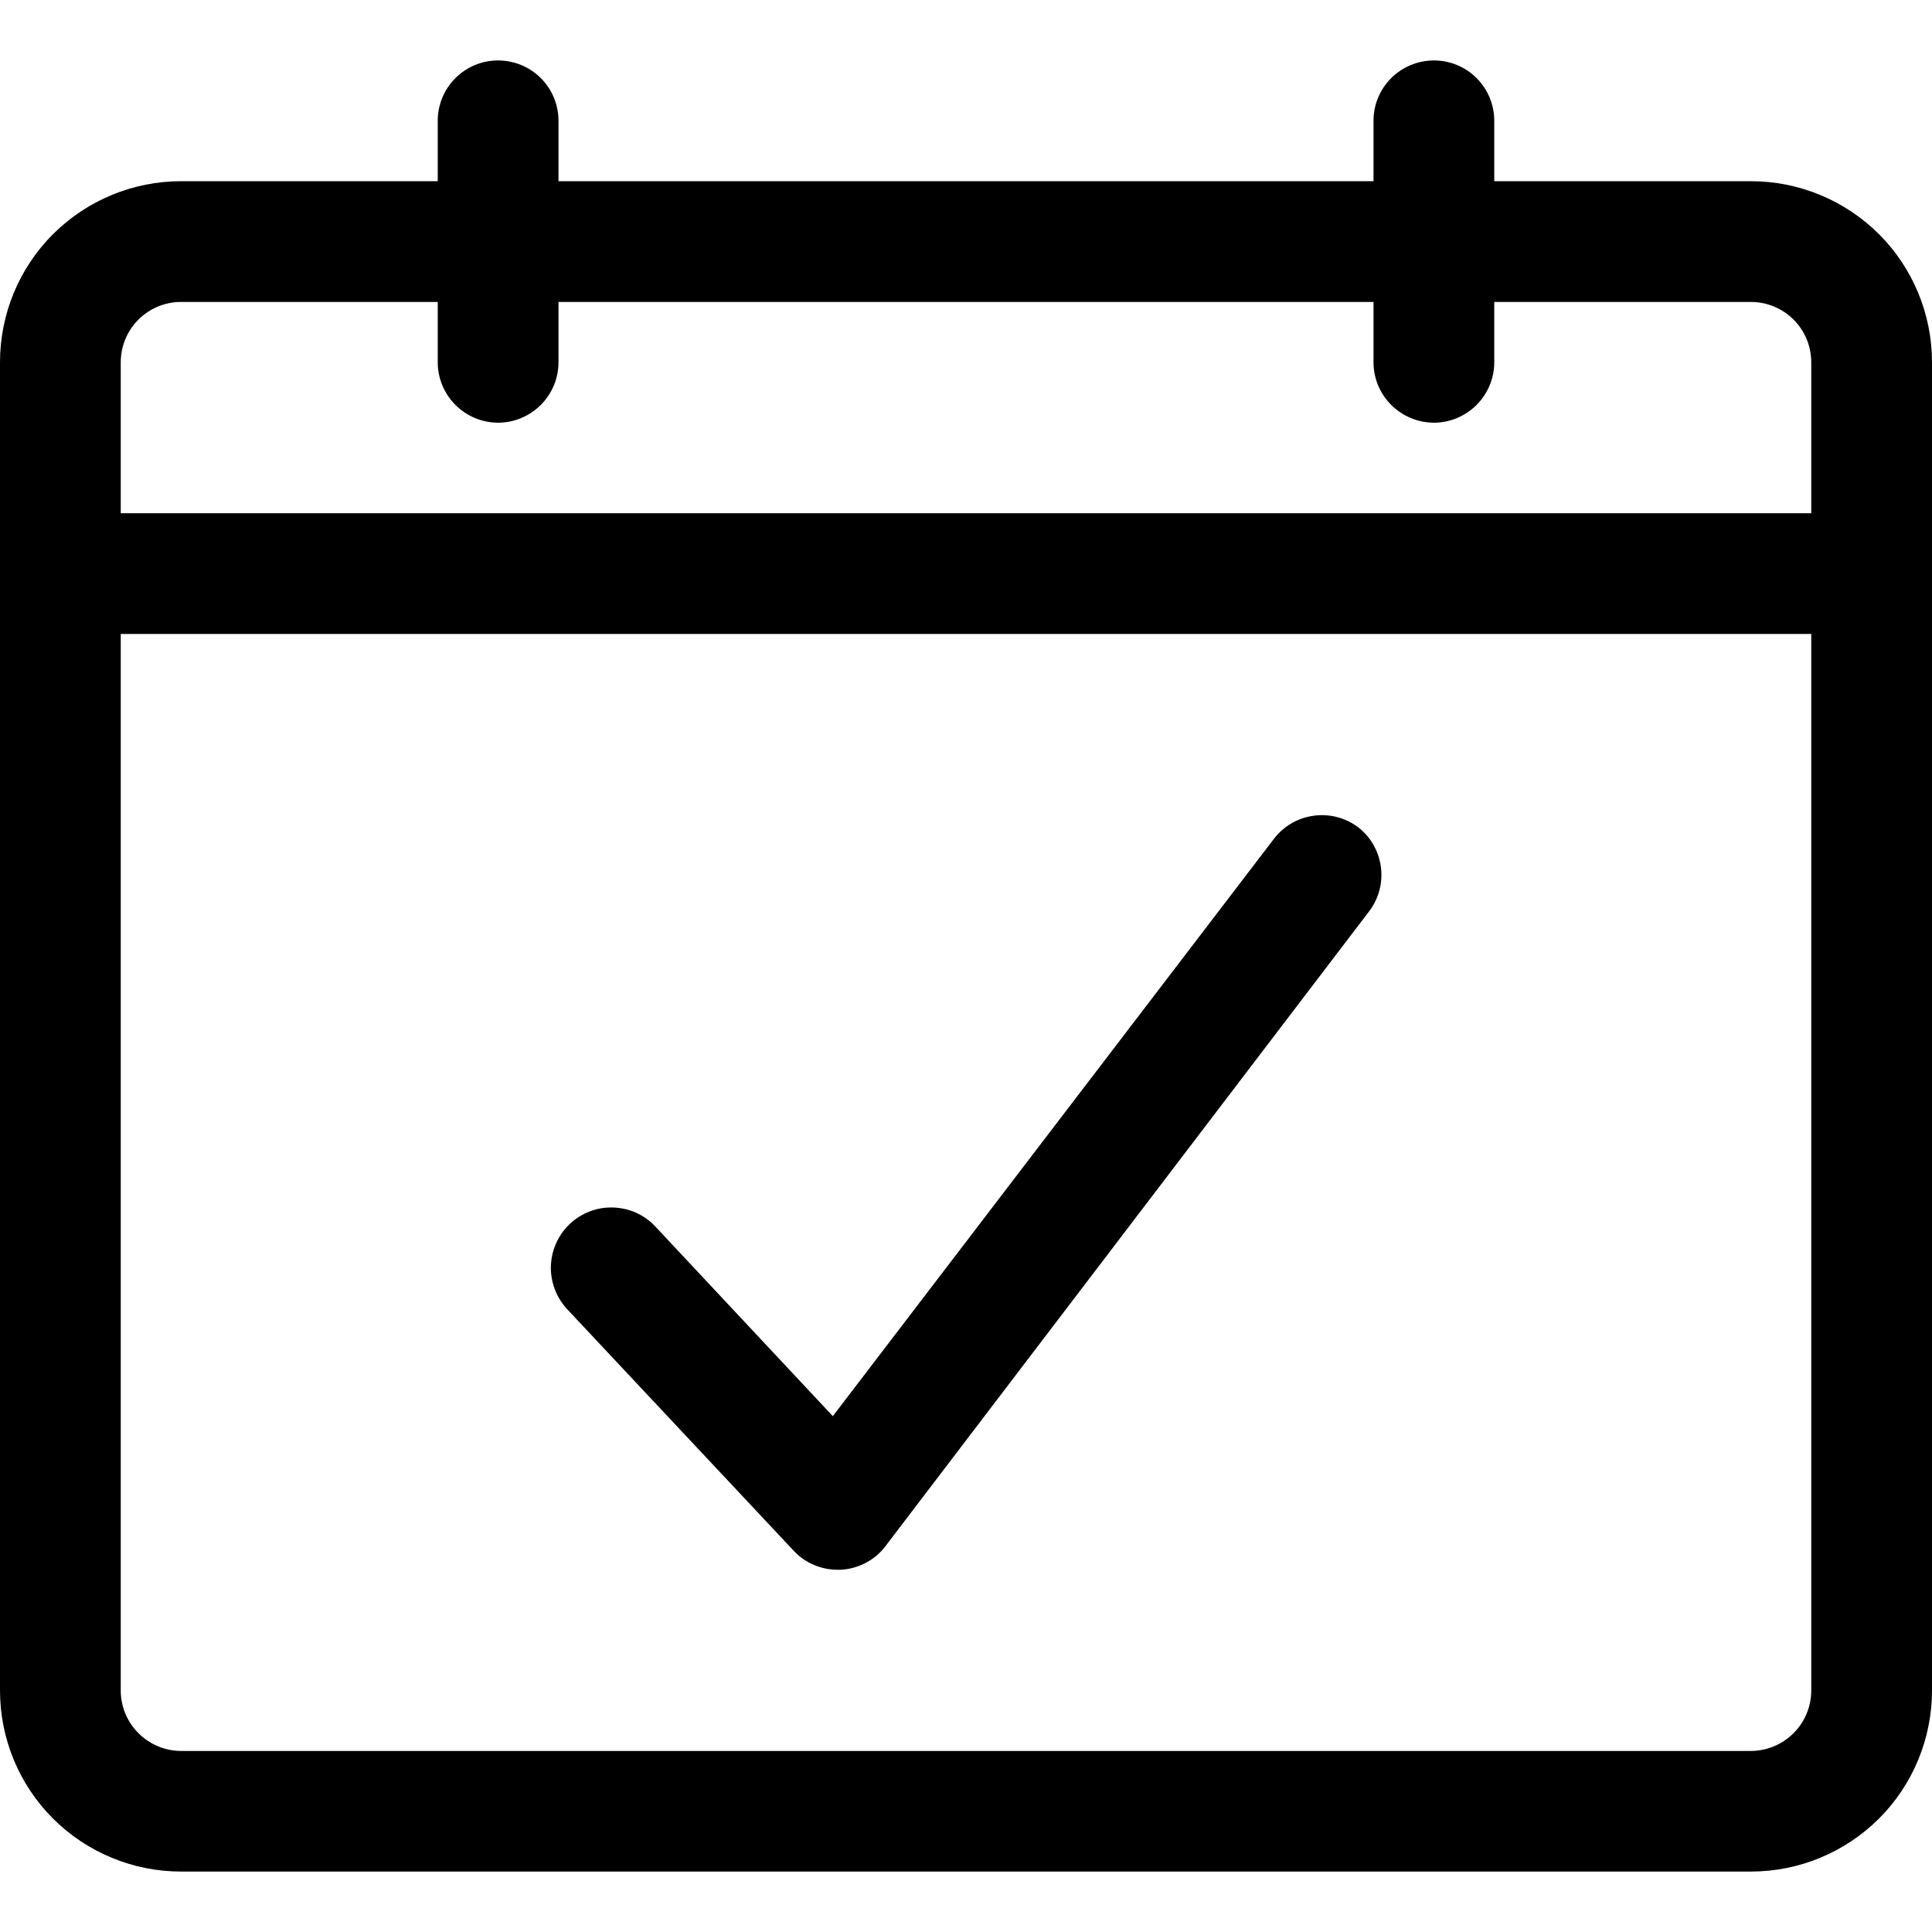 <svg width="14" height="14" viewBox="0 0 14 14" fill="none" xmlns="http://www.w3.org/2000/svg">
<g clip-path="url(#clip0_26_59)">
<path d="M12.688 1.313H10.828V0.875C10.828 0.759 10.782 0.648 10.7 0.566C10.618 0.484 10.507 0.438 10.391 0.438C10.275 0.438 10.163 0.484 10.081 0.566C9.999 0.648 9.953 0.759 9.953 0.875V1.313H4.047V0.875C4.047 0.759 4.001 0.648 3.919 0.566C3.837 0.484 3.725 0.438 3.609 0.438C3.493 0.438 3.382 0.484 3.3 0.566C3.218 0.648 3.172 0.759 3.172 0.875V1.313H1.312C0.964 1.313 0.631 1.451 0.384 1.697C0.138 1.943 0 2.277 0 2.625L0 12.25C0 12.598 0.138 12.932 0.384 13.178C0.631 13.424 0.964 13.562 1.312 13.562H12.688C13.036 13.562 13.369 13.424 13.616 13.178C13.862 12.932 14 12.598 14 12.25V2.625C14 2.277 13.862 1.943 13.616 1.697C13.369 1.451 13.036 1.313 12.688 1.313ZM1.312 2.188H3.172V2.625C3.172 2.741 3.218 2.852 3.3 2.934C3.382 3.016 3.493 3.063 3.609 3.063C3.725 3.063 3.837 3.016 3.919 2.934C4.001 2.852 4.047 2.741 4.047 2.625V2.188H9.953V2.625C9.953 2.741 9.999 2.852 10.081 2.934C10.163 3.016 10.275 3.063 10.391 3.063C10.507 3.063 10.618 3.016 10.7 2.934C10.782 2.852 10.828 2.741 10.828 2.625V2.188H12.688C12.803 2.188 12.915 2.234 12.997 2.316C13.079 2.398 13.125 2.509 13.125 2.625V3.719H0.875V2.625C0.875 2.509 0.921 2.398 1.003 2.316C1.085 2.234 1.196 2.188 1.312 2.188V2.188ZM12.688 12.688H1.312C1.196 12.688 1.085 12.641 1.003 12.559C0.921 12.477 0.875 12.366 0.875 12.25V4.594H13.125V12.25C13.125 12.366 13.079 12.477 12.997 12.559C12.915 12.641 12.803 12.688 12.688 12.688Z" fill="black"/>
<path d="M9.844 5.996C9.751 5.926 9.635 5.895 9.52 5.911C9.405 5.926 9.301 5.987 9.231 6.079L6.035 10.262L4.749 8.888C4.71 8.846 4.662 8.812 4.61 8.788C4.558 8.765 4.501 8.752 4.444 8.75C4.386 8.748 4.329 8.757 4.275 8.778C4.221 8.798 4.172 8.829 4.13 8.868C4.088 8.908 4.054 8.955 4.031 9.007C4.007 9.06 3.994 9.116 3.992 9.174C3.99 9.231 4 9.288 4.02 9.342C4.04 9.396 4.071 9.445 4.11 9.487L5.751 11.237C5.792 11.281 5.841 11.316 5.896 11.339C5.951 11.363 6.01 11.375 6.07 11.375H6.092C6.156 11.372 6.218 11.354 6.274 11.325C6.331 11.295 6.38 11.253 6.418 11.202L9.918 6.608C9.989 6.517 10.021 6.402 10.007 6.287C9.993 6.172 9.935 6.068 9.844 5.996Z" fill="black"/>
</g>
<defs>
<clipPath id="clip0_26_59">
<rect width="14" height="14" fill="white"/>
</clipPath>
</defs>
</svg>
